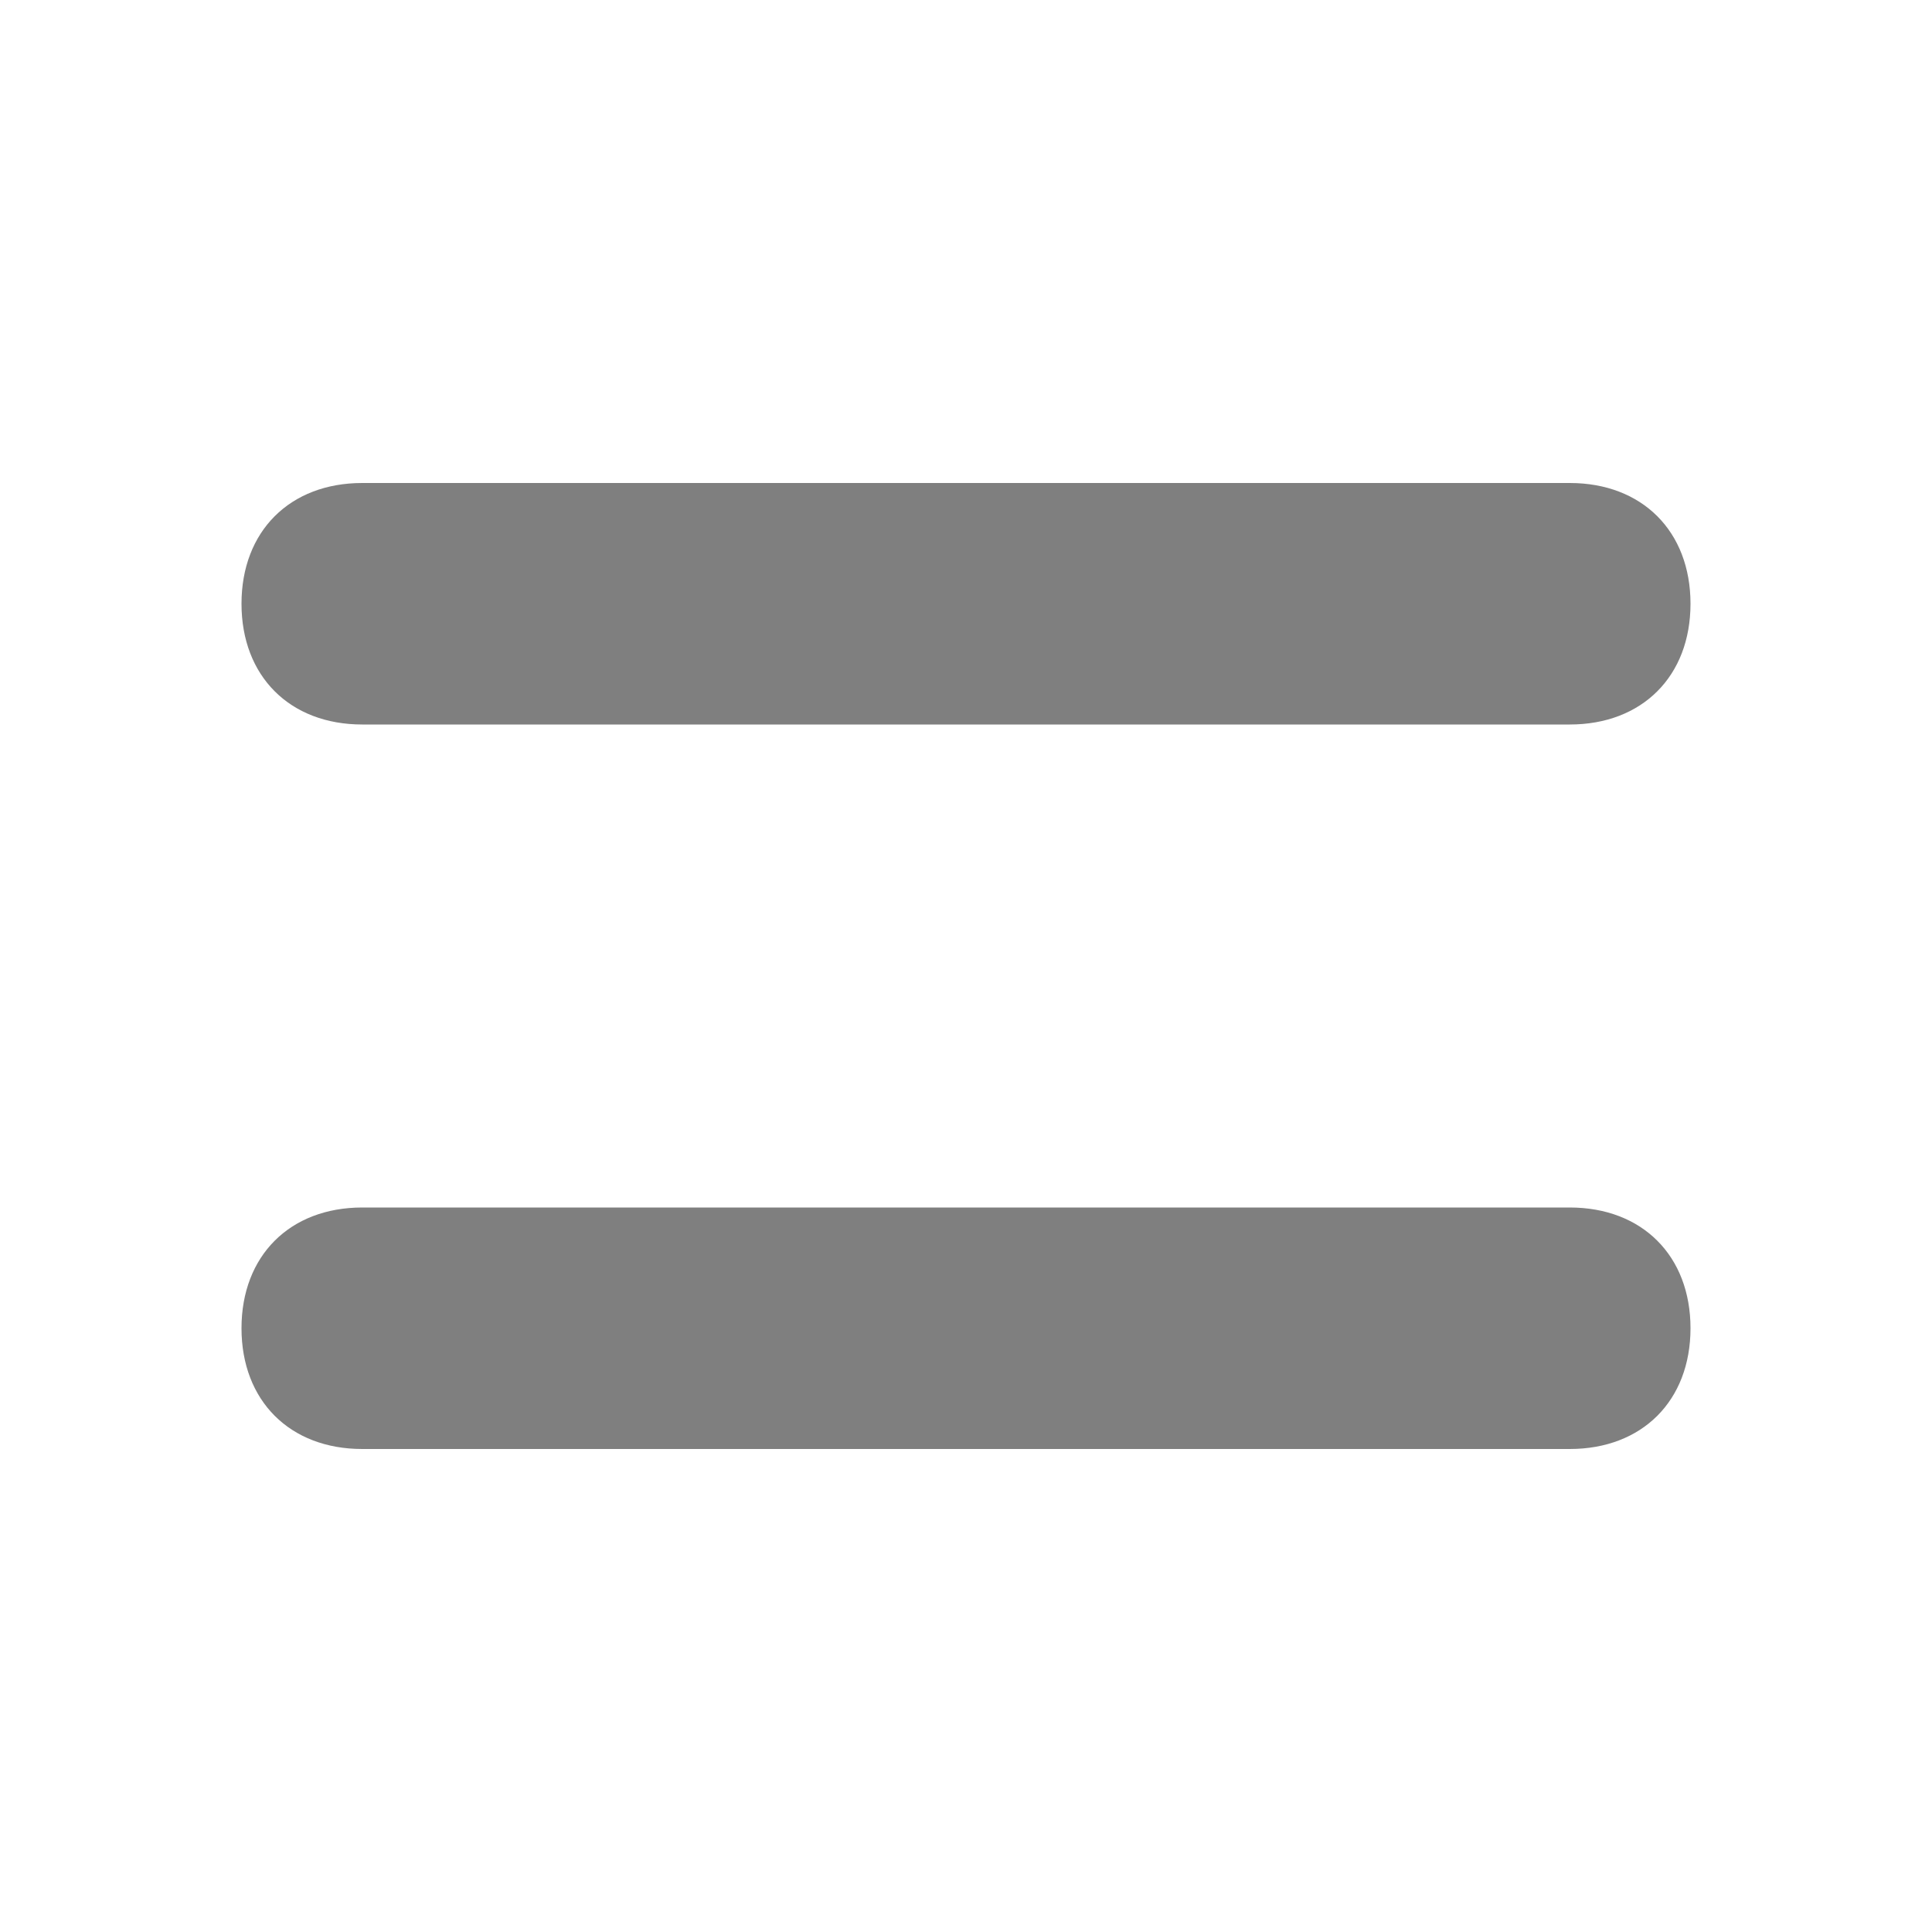 <svg width="12" height="12" viewBox="0 0 12 12" fill="none" xmlns="http://www.w3.org/2000/svg">
<path fill-rule="evenodd" clip-rule="evenodd" d="M2.25 4.5H9.75C10.2 4.5 10.5 4.2 10.5 3.75C10.5 3.3 10.2 3 9.75 3H2.25C1.8 3 1.5 3.3 1.5 3.75C1.5 4.2 1.8 4.5 2.25 4.5ZM2.25 9H9.75C10.2 9 10.5 8.7 10.5 8.25C10.5 7.8 10.2 7.5 9.75 7.5H2.25C1.8 7.5 1.5 7.8 1.5 8.25C1.5 8.7 1.8 9 2.25 9Z" fill="black" fill-opacity="0.5"/>
</svg>
